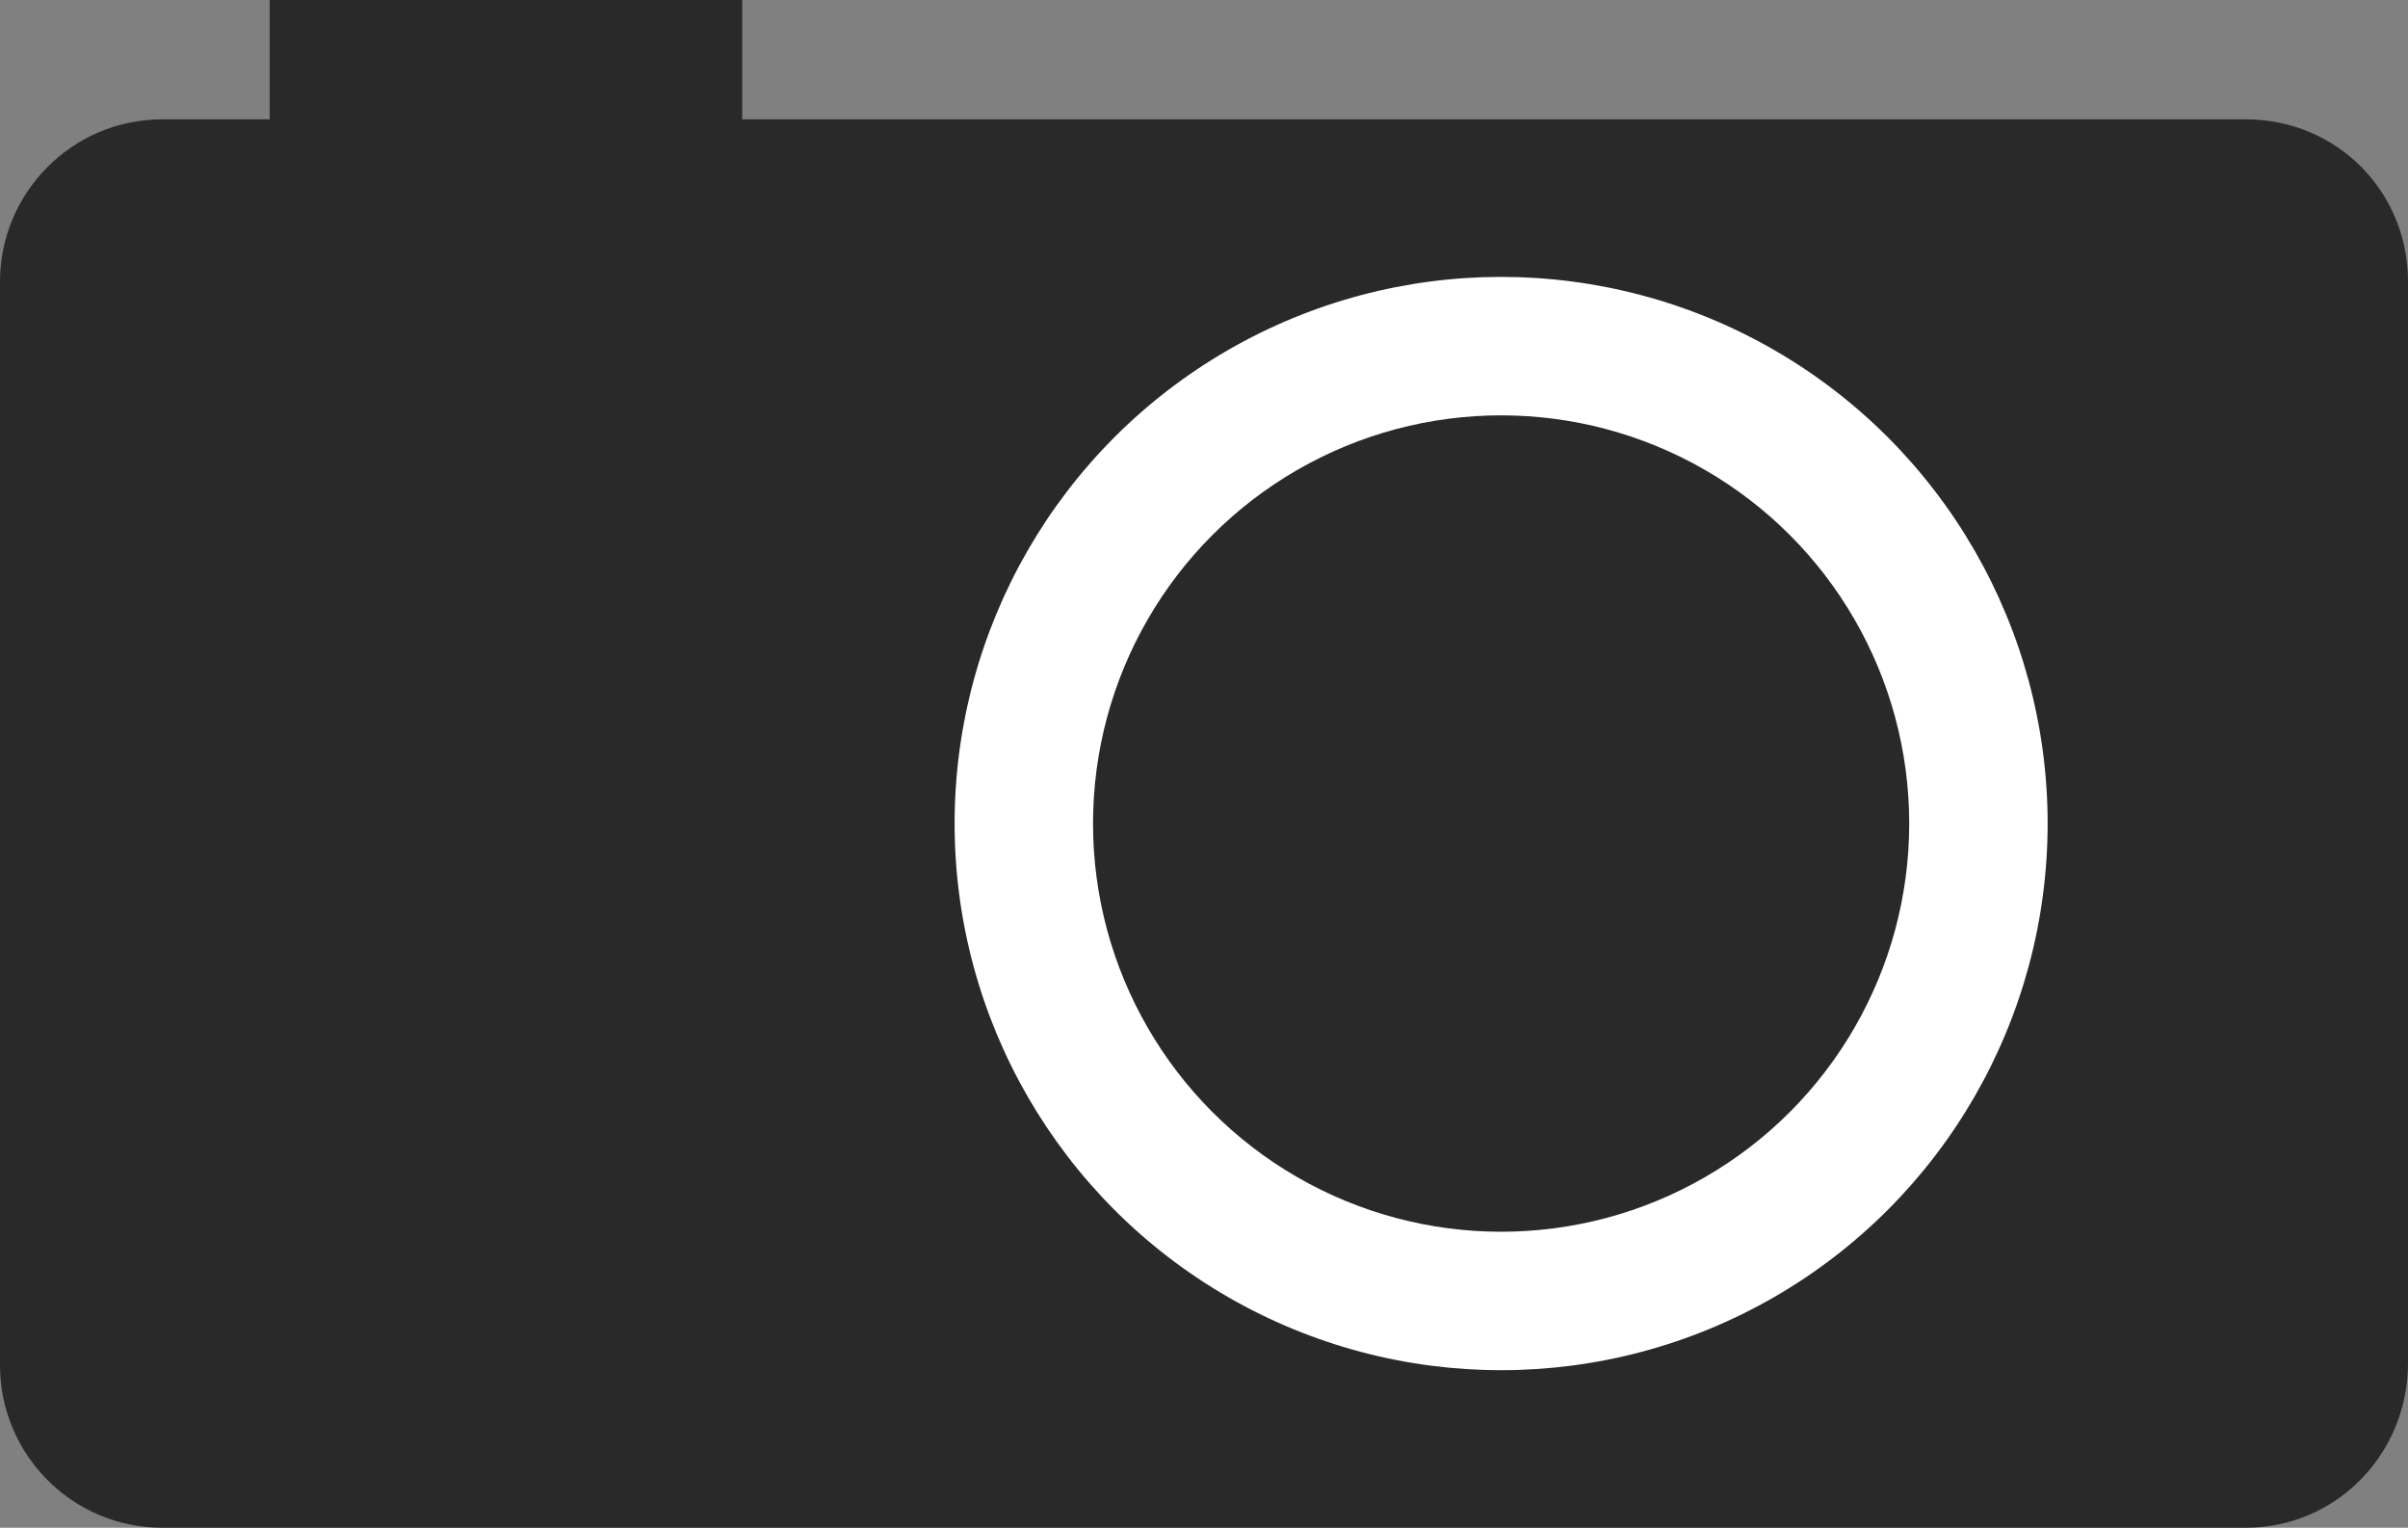 <?xml version="1.0" encoding="utf-8"?>
<!-- Generator: Adobe Illustrator 18.0.0, SVG Export Plug-In . SVG Version: 6.00 Build 0)  -->
<!DOCTYPE svg PUBLIC "-//W3C//DTD SVG 1.1//EN" "http://www.w3.org/Graphics/SVG/1.1/DTD/svg11.dtd">
<svg version="1.1" id="Twitter" xmlns="http://www.w3.org/2000/svg" xmlns:xlink="http://www.w3.org/1999/xlink" x="0px" y="0px"
	 viewBox="0 0 100.9 64" enable-background="new 0 0 100.9 64" xml:space="preserve">
<rect x="0" y="0" width="100.9" height="64" fill="#808080" stroke="none"/>
<g>
	<path fill="#292929" d="M94.1,64H6.8C3,64,0,60.9,0,57.2V11.8C0,8.1,3,5,6.8,5h87.3c3.8,0,6.8,3,6.8,6.8v45.3
		C100.9,60.9,97.9,64,94.1,64z"/>
	<circle fill="#FFFFFF" cx="62.9" cy="34.5" r="22.9"/>
	<circle fill="#292929" cx="62.9" cy="34.5" r="17.1"/>
	<rect x="11.3" y="0" fill="#292929" width="19.8" height="14.5"/>
</g>
</svg>
